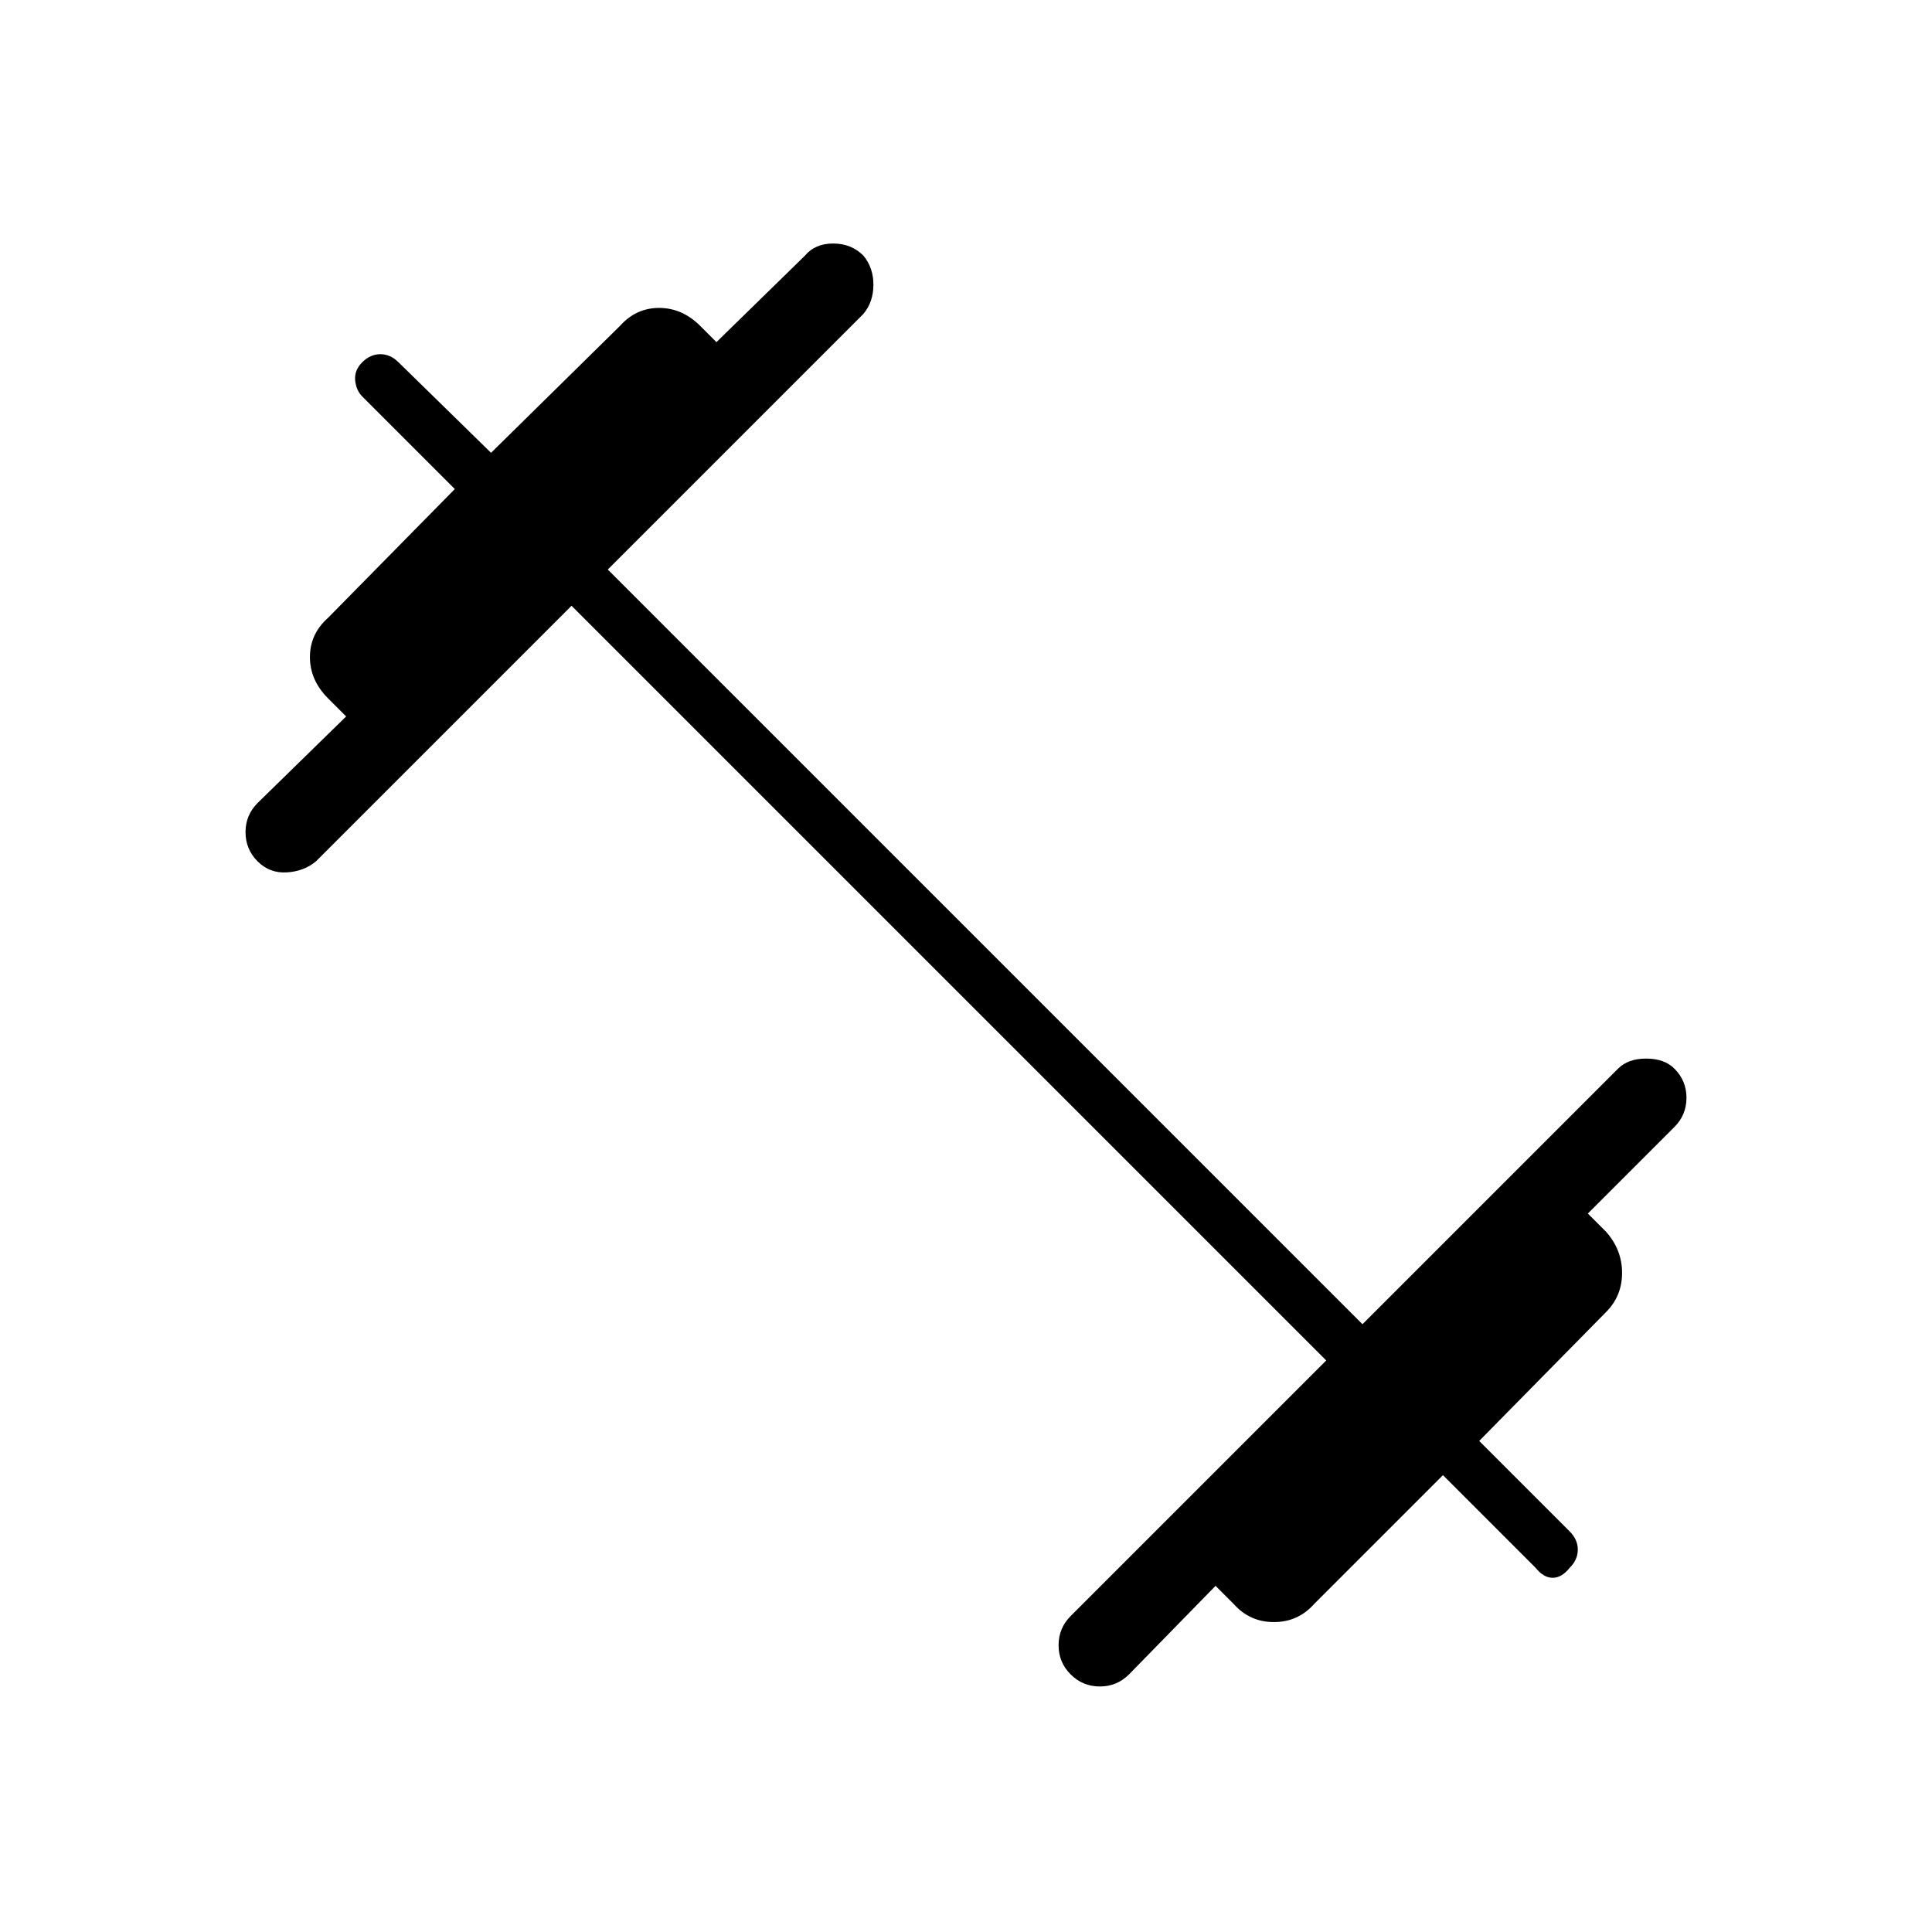 <svg xmlns="http://www.w3.org/2000/svg" height="24" width="24"><path d="M13.3 20.8Q13.15 20.65 13.15 20.438Q13.15 20.225 13.3 20.075L16.475 16.9L7.1 7.525L3.925 10.7Q3.775 10.825 3.562 10.837Q3.35 10.85 3.2 10.7Q3.05 10.55 3.05 10.337Q3.05 10.125 3.2 9.975L4.3 8.9L4.075 8.675Q3.85 8.45 3.85 8.162Q3.85 7.875 4.075 7.675L5.65 6.075L4.5 4.925Q4.425 4.85 4.412 4.725Q4.4 4.6 4.5 4.5Q4.6 4.4 4.725 4.4Q4.85 4.4 4.95 4.5L6.1 5.625L7.7 4.05Q7.9 3.825 8.188 3.825Q8.475 3.825 8.7 4.05L8.9 4.25L10 3.175Q10.125 3.025 10.35 3.025Q10.575 3.025 10.725 3.175Q10.85 3.325 10.85 3.537Q10.85 3.75 10.725 3.9L7.55 7.075L16.925 16.45L20.1 13.275Q20.225 13.15 20.45 13.15Q20.675 13.15 20.8 13.275Q20.95 13.425 20.95 13.637Q20.95 13.85 20.8 14L19.725 15.075L19.95 15.3Q20.15 15.525 20.15 15.812Q20.15 16.1 19.95 16.3L18.375 17.9L19.5 19.025Q19.6 19.125 19.6 19.25Q19.6 19.375 19.5 19.475Q19.4 19.6 19.288 19.6Q19.175 19.6 19.075 19.475L17.925 18.325L16.325 19.925Q16.125 20.15 15.825 20.15Q15.525 20.15 15.325 19.925L15.1 19.7L14.025 20.8Q13.875 20.95 13.663 20.95Q13.45 20.95 13.3 20.8Z"/></svg>